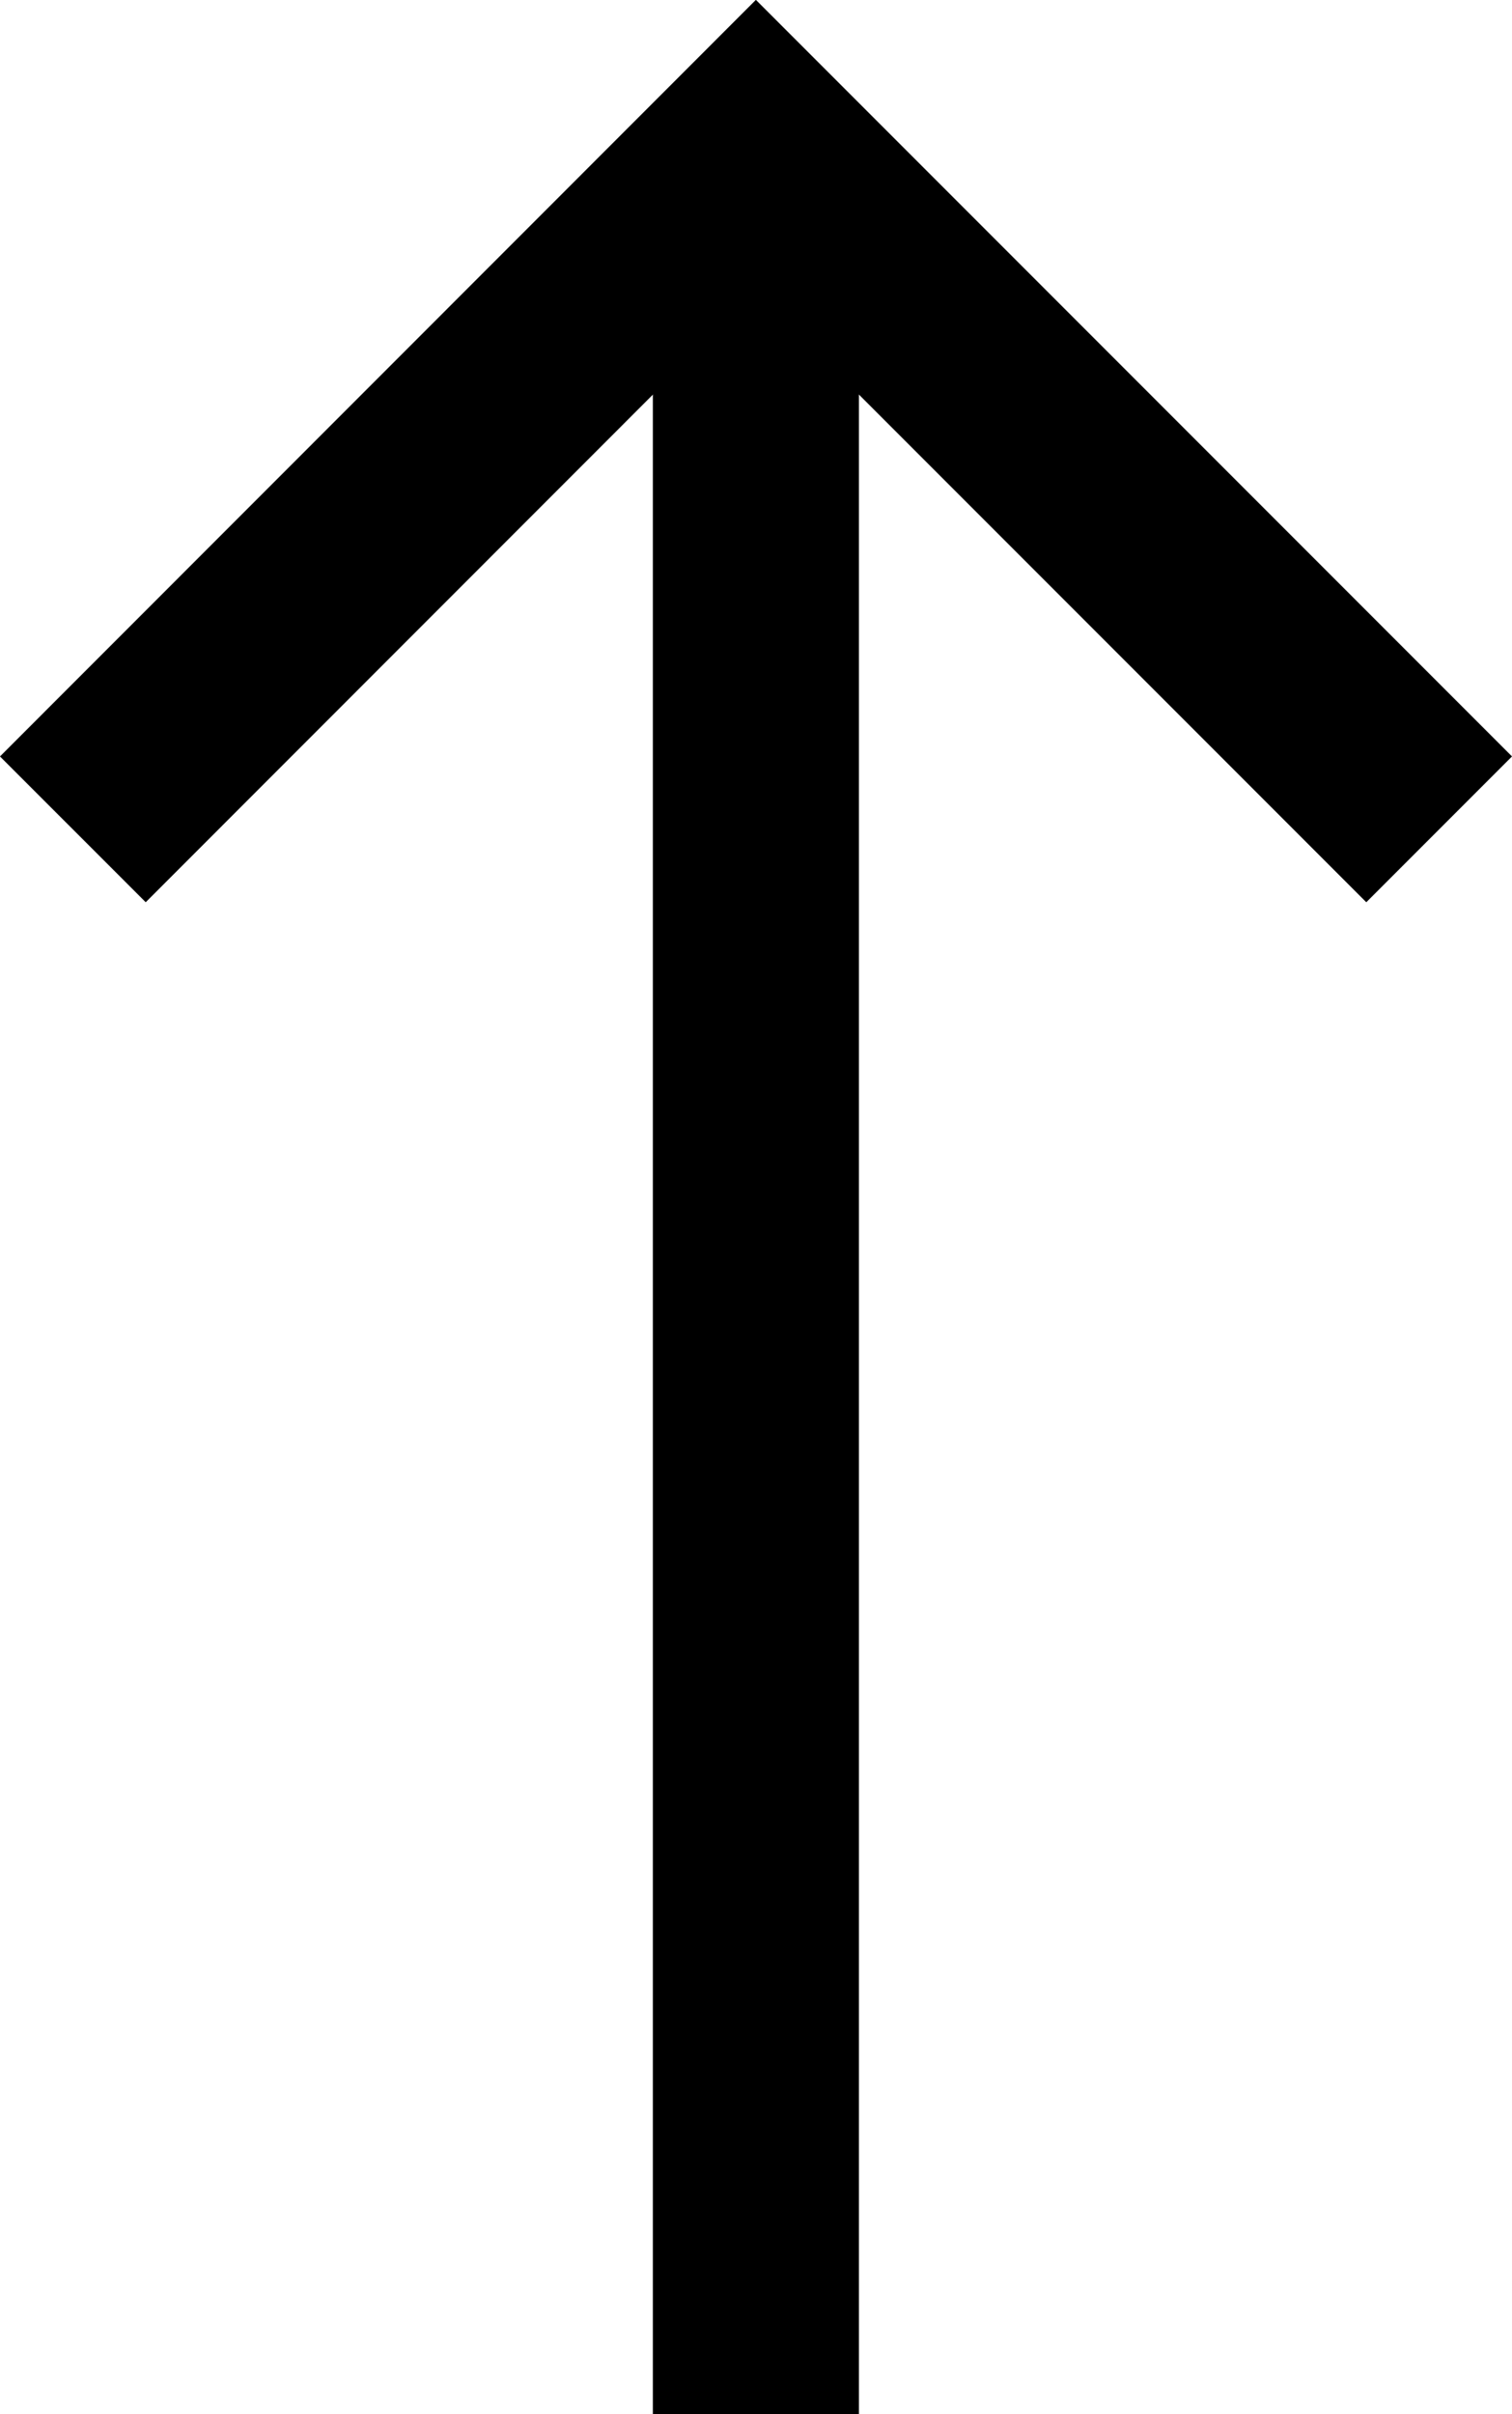 <svg xmlns="http://www.w3.org/2000/svg" width="14.674" height="23.415" viewBox="0 0 14.674 23.415">
    <defs>
        <style>
            .cls-1{fill:none;stroke:#000;stroke-width:2px}
        </style>
    </defs>
    <g id="ic_top_d" transform="translate(-1833.697 -974.656)">
        <path id="패스_14360" d="M5057.166-5290.3l6.629-6.631 6.631 6.631" class="cls-1" transform="translate(-3222.762 6273)"/>
        <path id="패스_14361" d="M5067.035-5296.929v22" class="cls-1" transform="translate(-3226.002 6273)"/>
    </g>
</svg>

